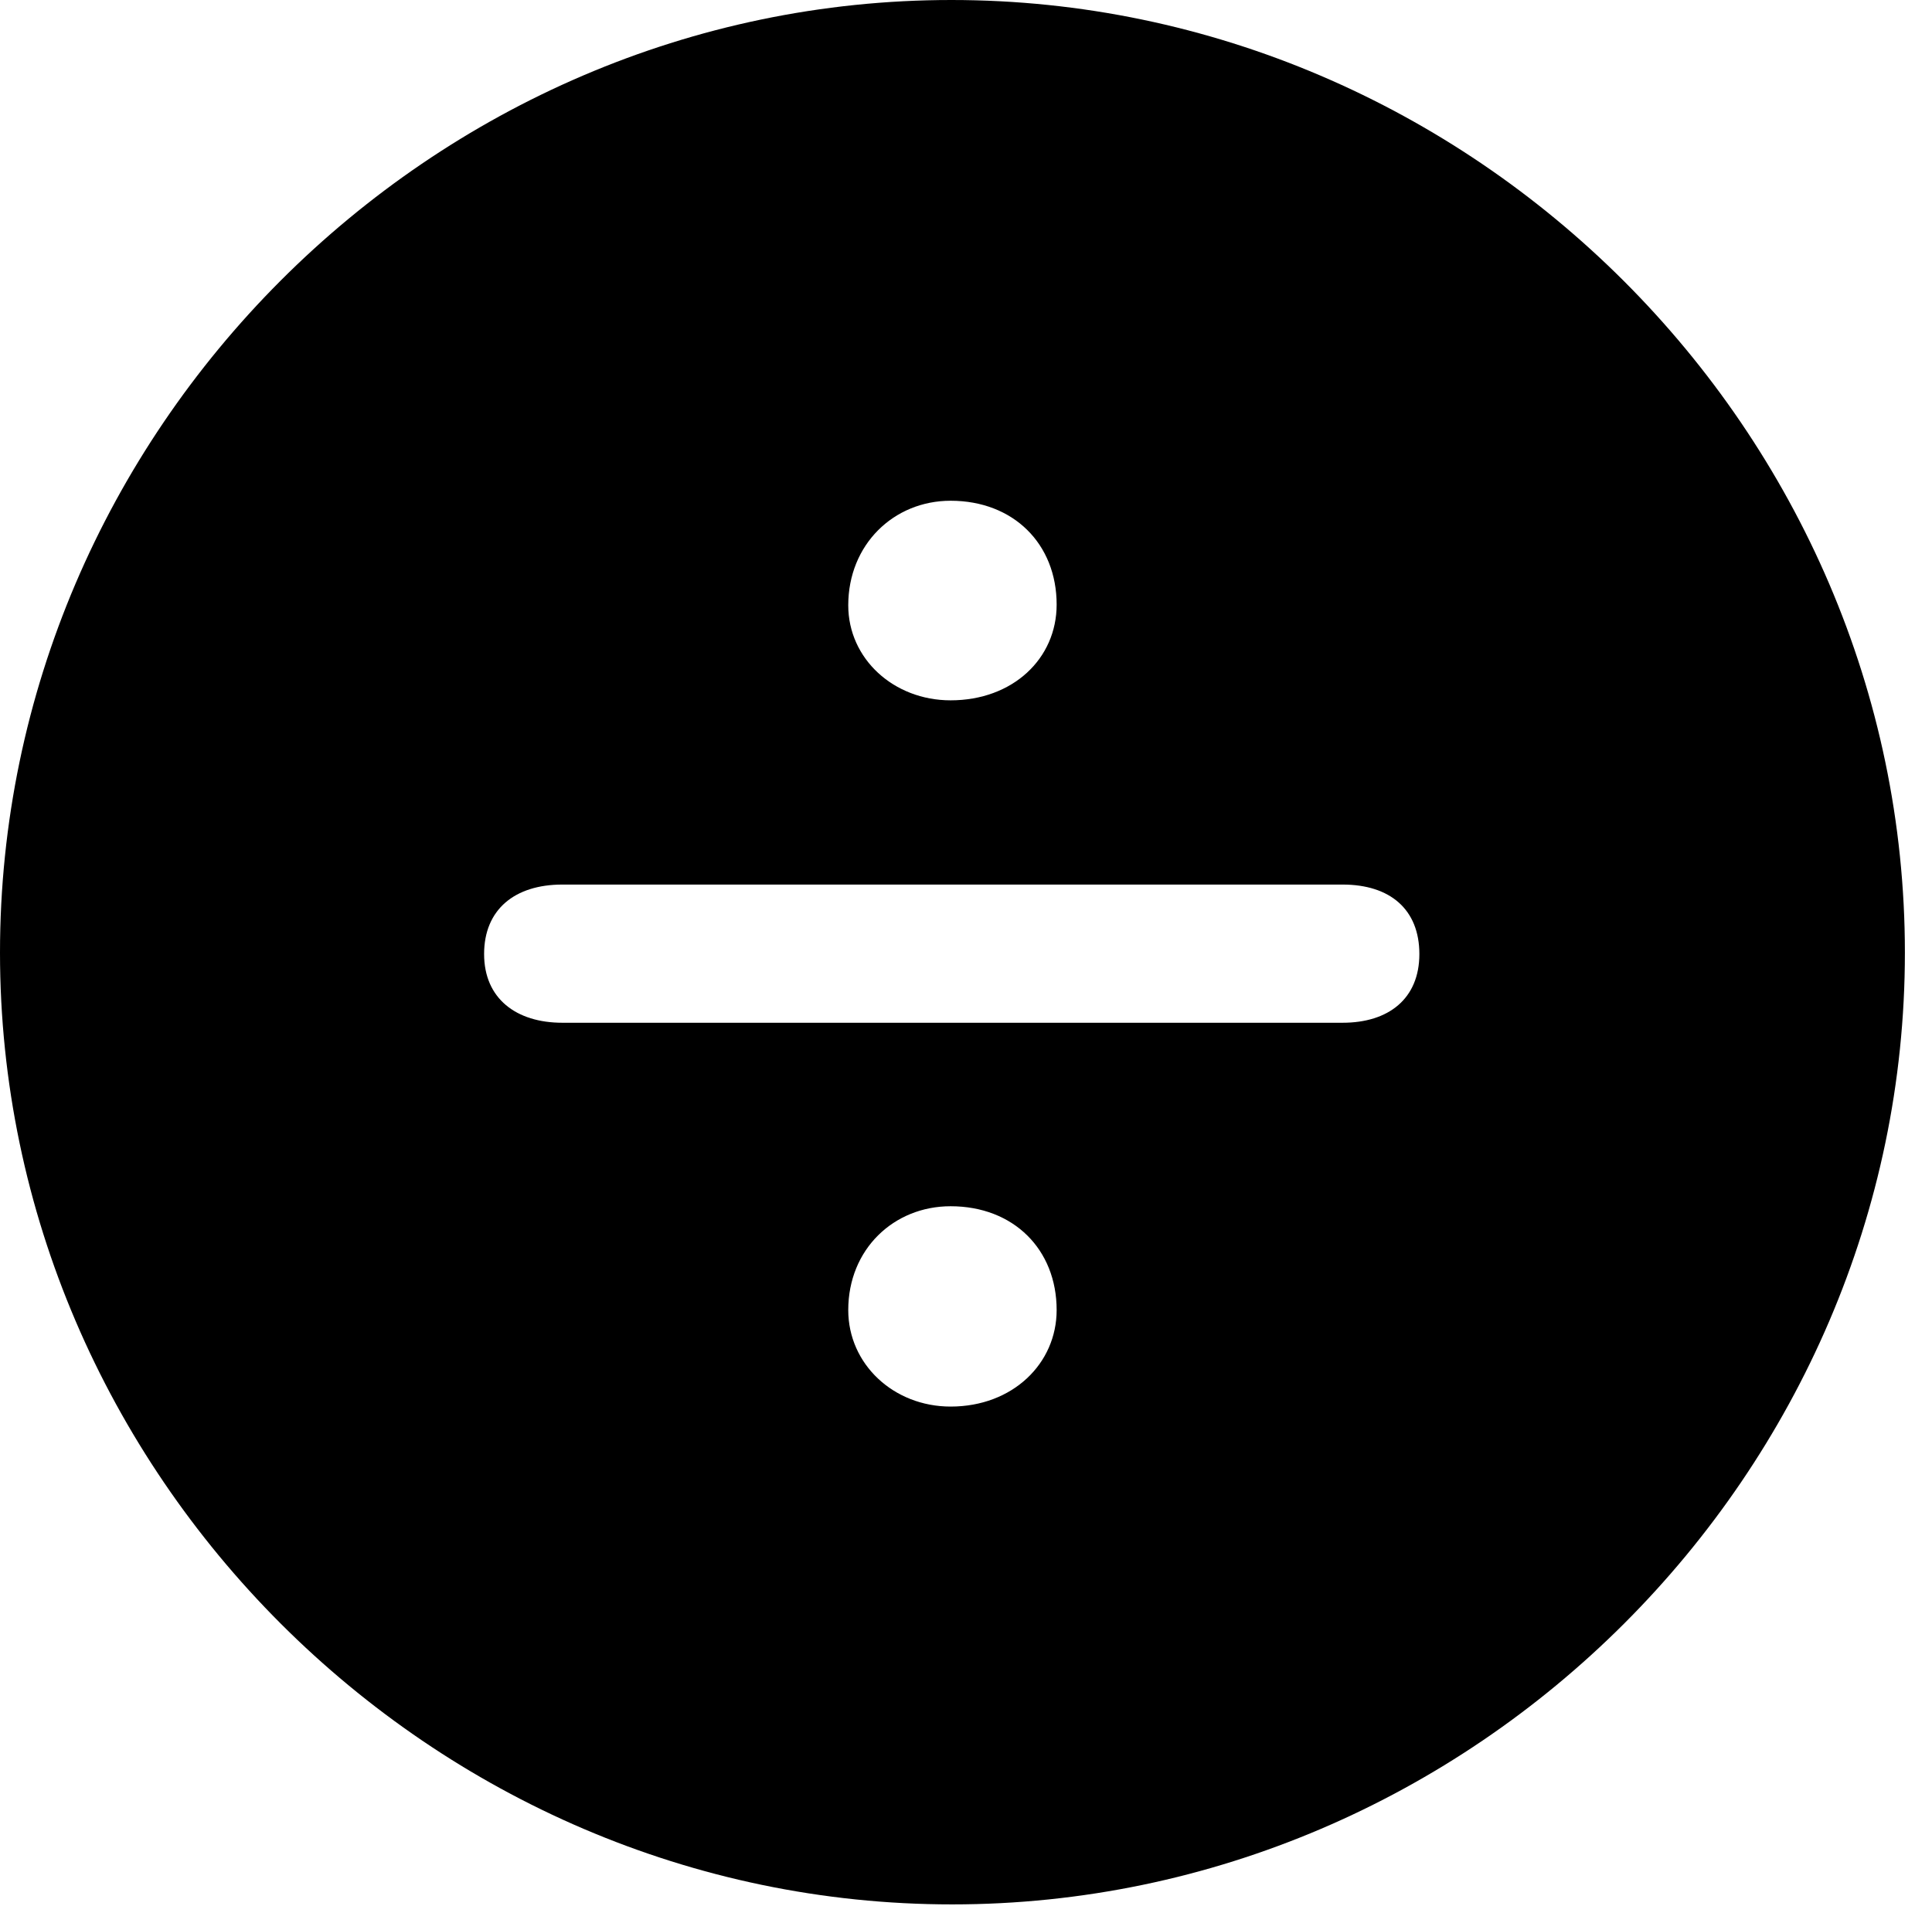 <svg version="1.1" xmlns="http://www.w3.org/2000/svg" xmlns:xlink="http://www.w3.org/1999/xlink" width="25.801" height="25.459" viewBox="0 0 25.801 25.459">
 <g>
  <rect height="25.459" opacity="0" width="25.801" x="0" y="0"/>
  <path d="M25.439 12.725C25.439 19.678 19.678 25.439 12.715 25.439C5.762 25.439 0 19.678 0 12.725C0 5.762 5.752 0 12.705 0C19.668 0 25.439 5.762 25.439 12.725ZM11.328 17.5C11.328 18.223 11.934 18.789 12.695 18.789C13.525 18.789 14.111 18.213 14.111 17.5C14.111 16.689 13.535 16.113 12.695 16.113C11.934 16.113 11.328 16.689 11.328 17.5ZM7.51 11.816C6.875 11.816 6.465 12.148 6.465 12.744C6.465 13.34 6.895 13.662 7.51 13.662L17.93 13.662C18.545 13.662 18.955 13.34 18.955 12.744C18.955 12.148 18.564 11.816 17.93 11.816ZM11.328 8.086C11.328 8.799 11.934 9.355 12.695 9.355C13.525 9.355 14.111 8.799 14.111 8.076C14.111 7.266 13.535 6.689 12.695 6.689C11.934 6.689 11.328 7.275 11.328 8.086Z" fill="currentColor"/>
 </g>
</svg>
